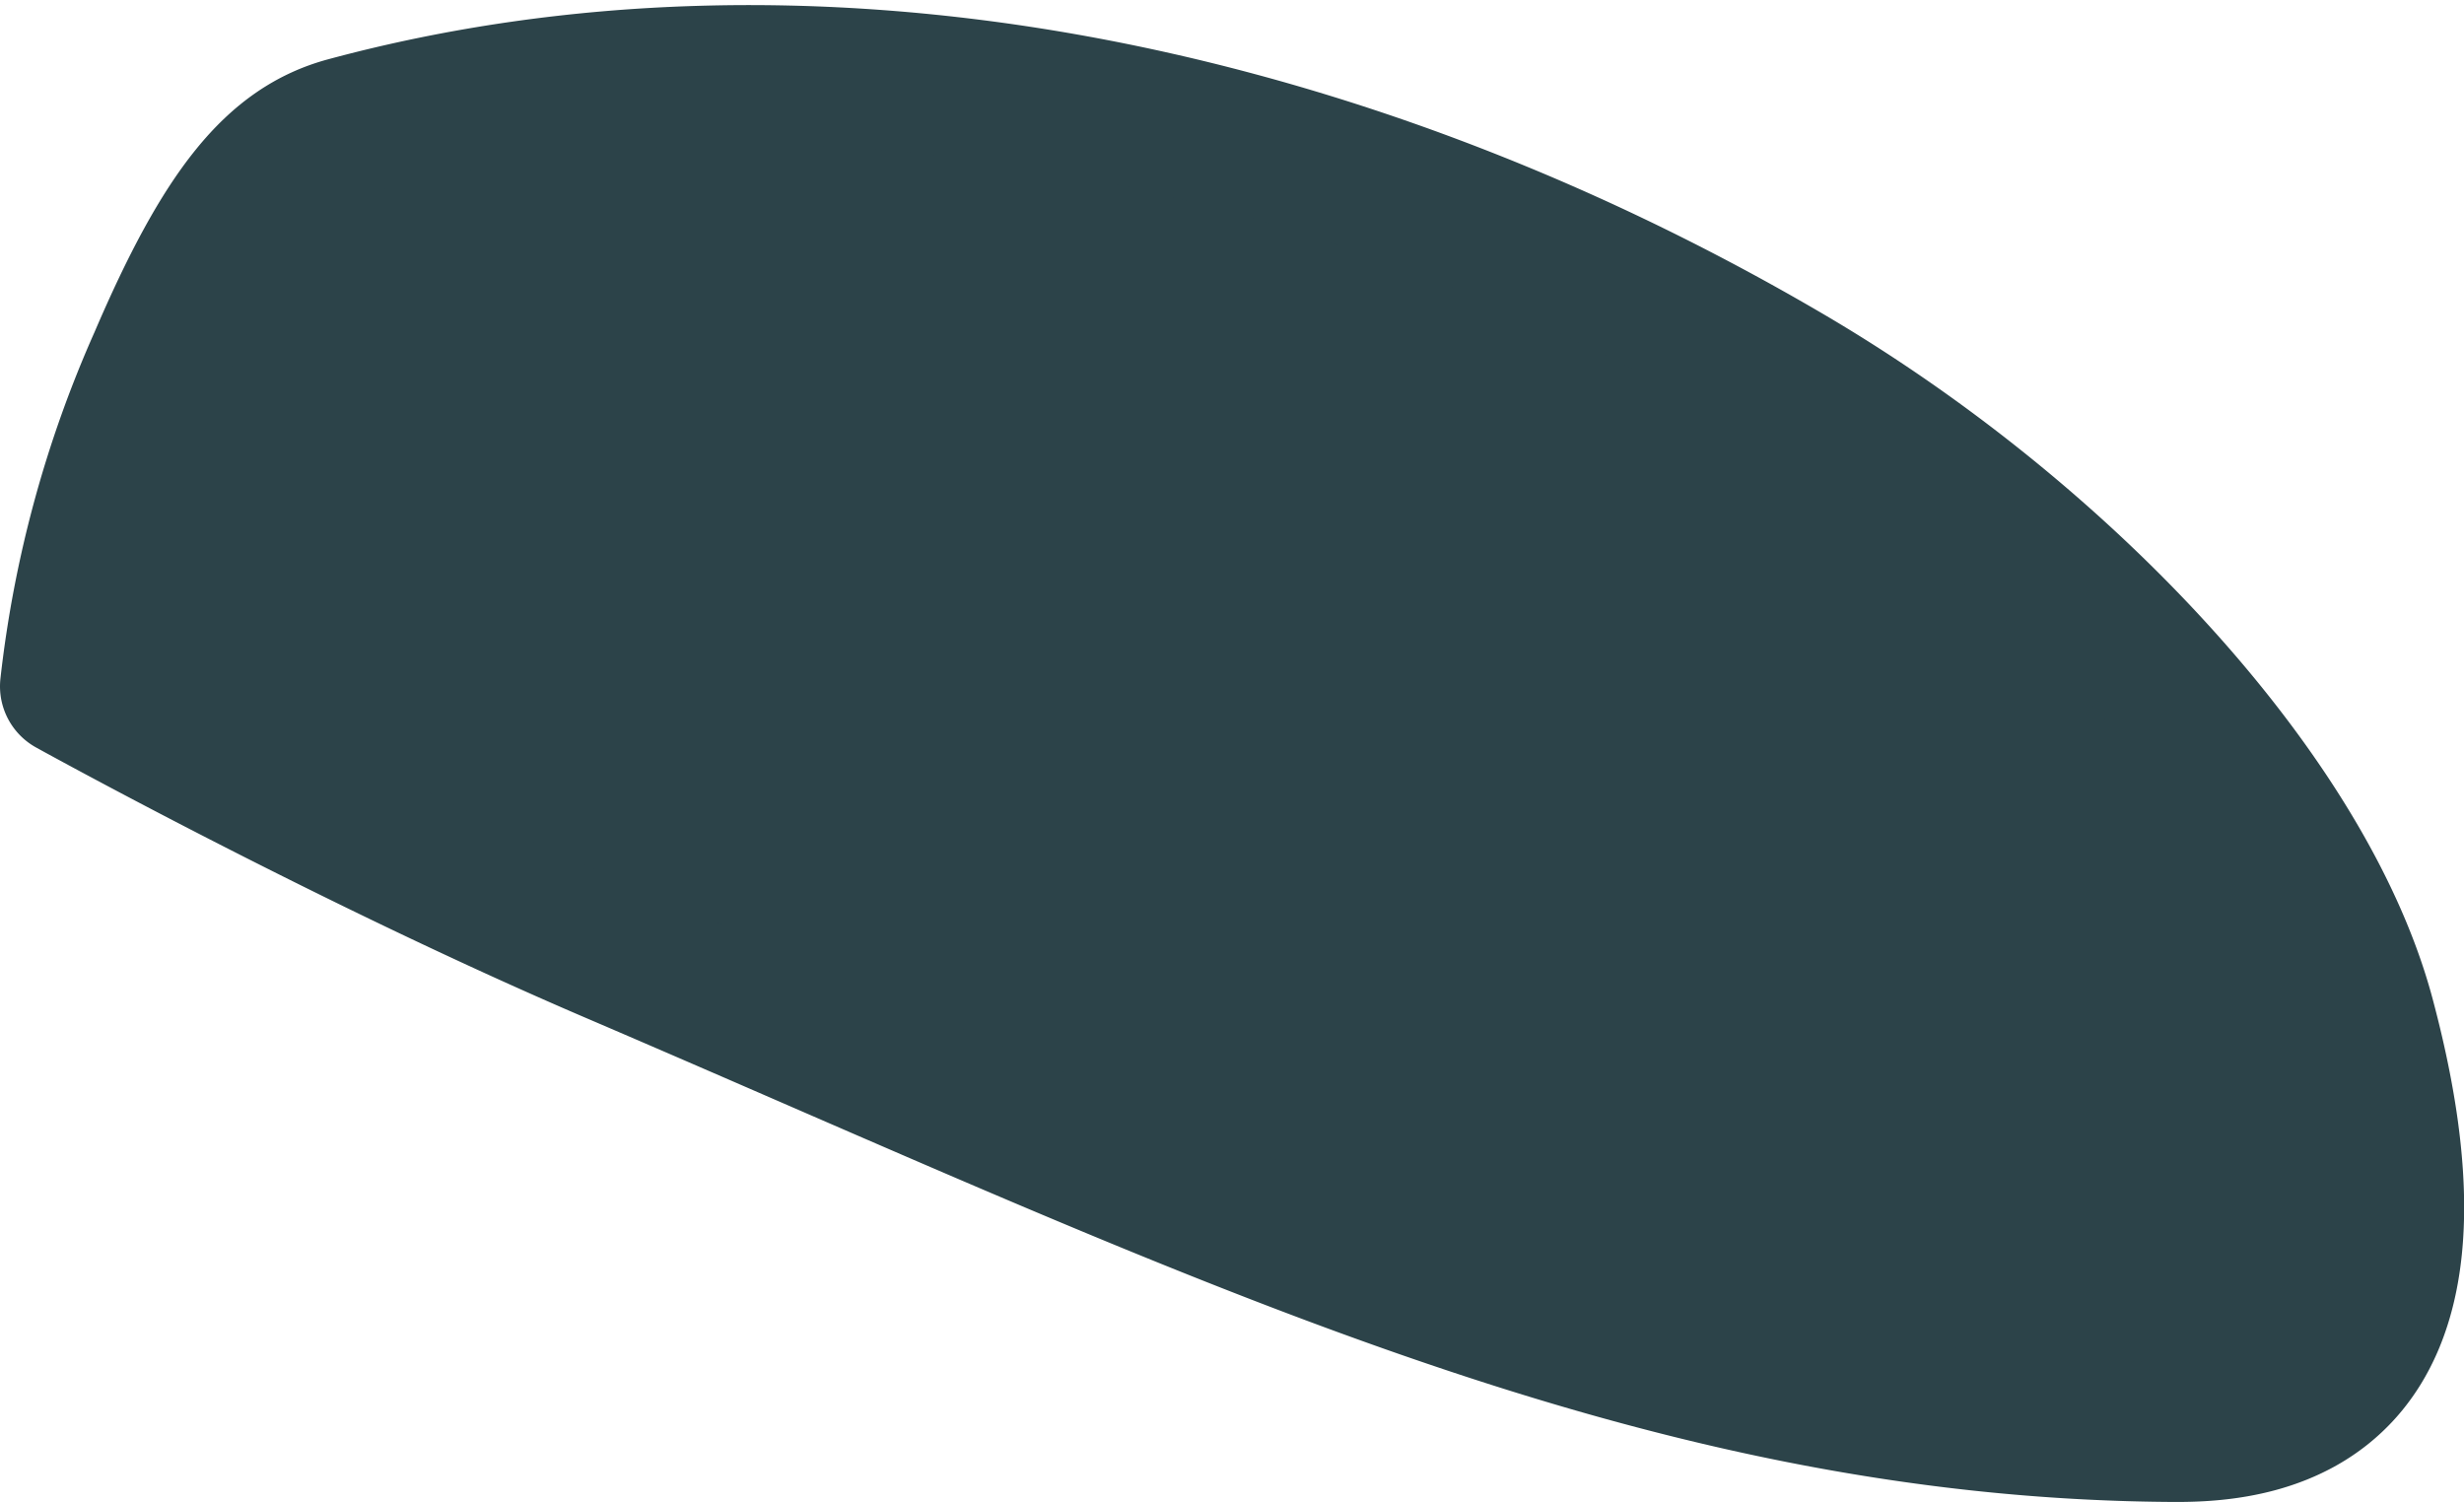 <svg xmlns="http://www.w3.org/2000/svg" width="24.702" height="15.058" viewBox="0 0 24.702 15.058">
  <path id="Stroke_40" data-name="Stroke 40" d="M17.188,2.98C12.6.3,7.337-.711,2.773.519c-.72.194-1.231.817-1.883,2.338A11.052,11.052,0,0,0,0,6.13S2.778,7.668,5.471,8.82c5.938,2.544,10.381,4.766,15.649,4.787.878,0,2.945-.219,1.891-4.164C22.418,7.223,19.98,4.607,17.188,2.98Z" transform="translate(0.7 0.751)" fill="#2c4349" stroke="#2c4349" stroke-linejoin="round" stroke-miterlimit="10" stroke-width="1.4"/>
</svg>
